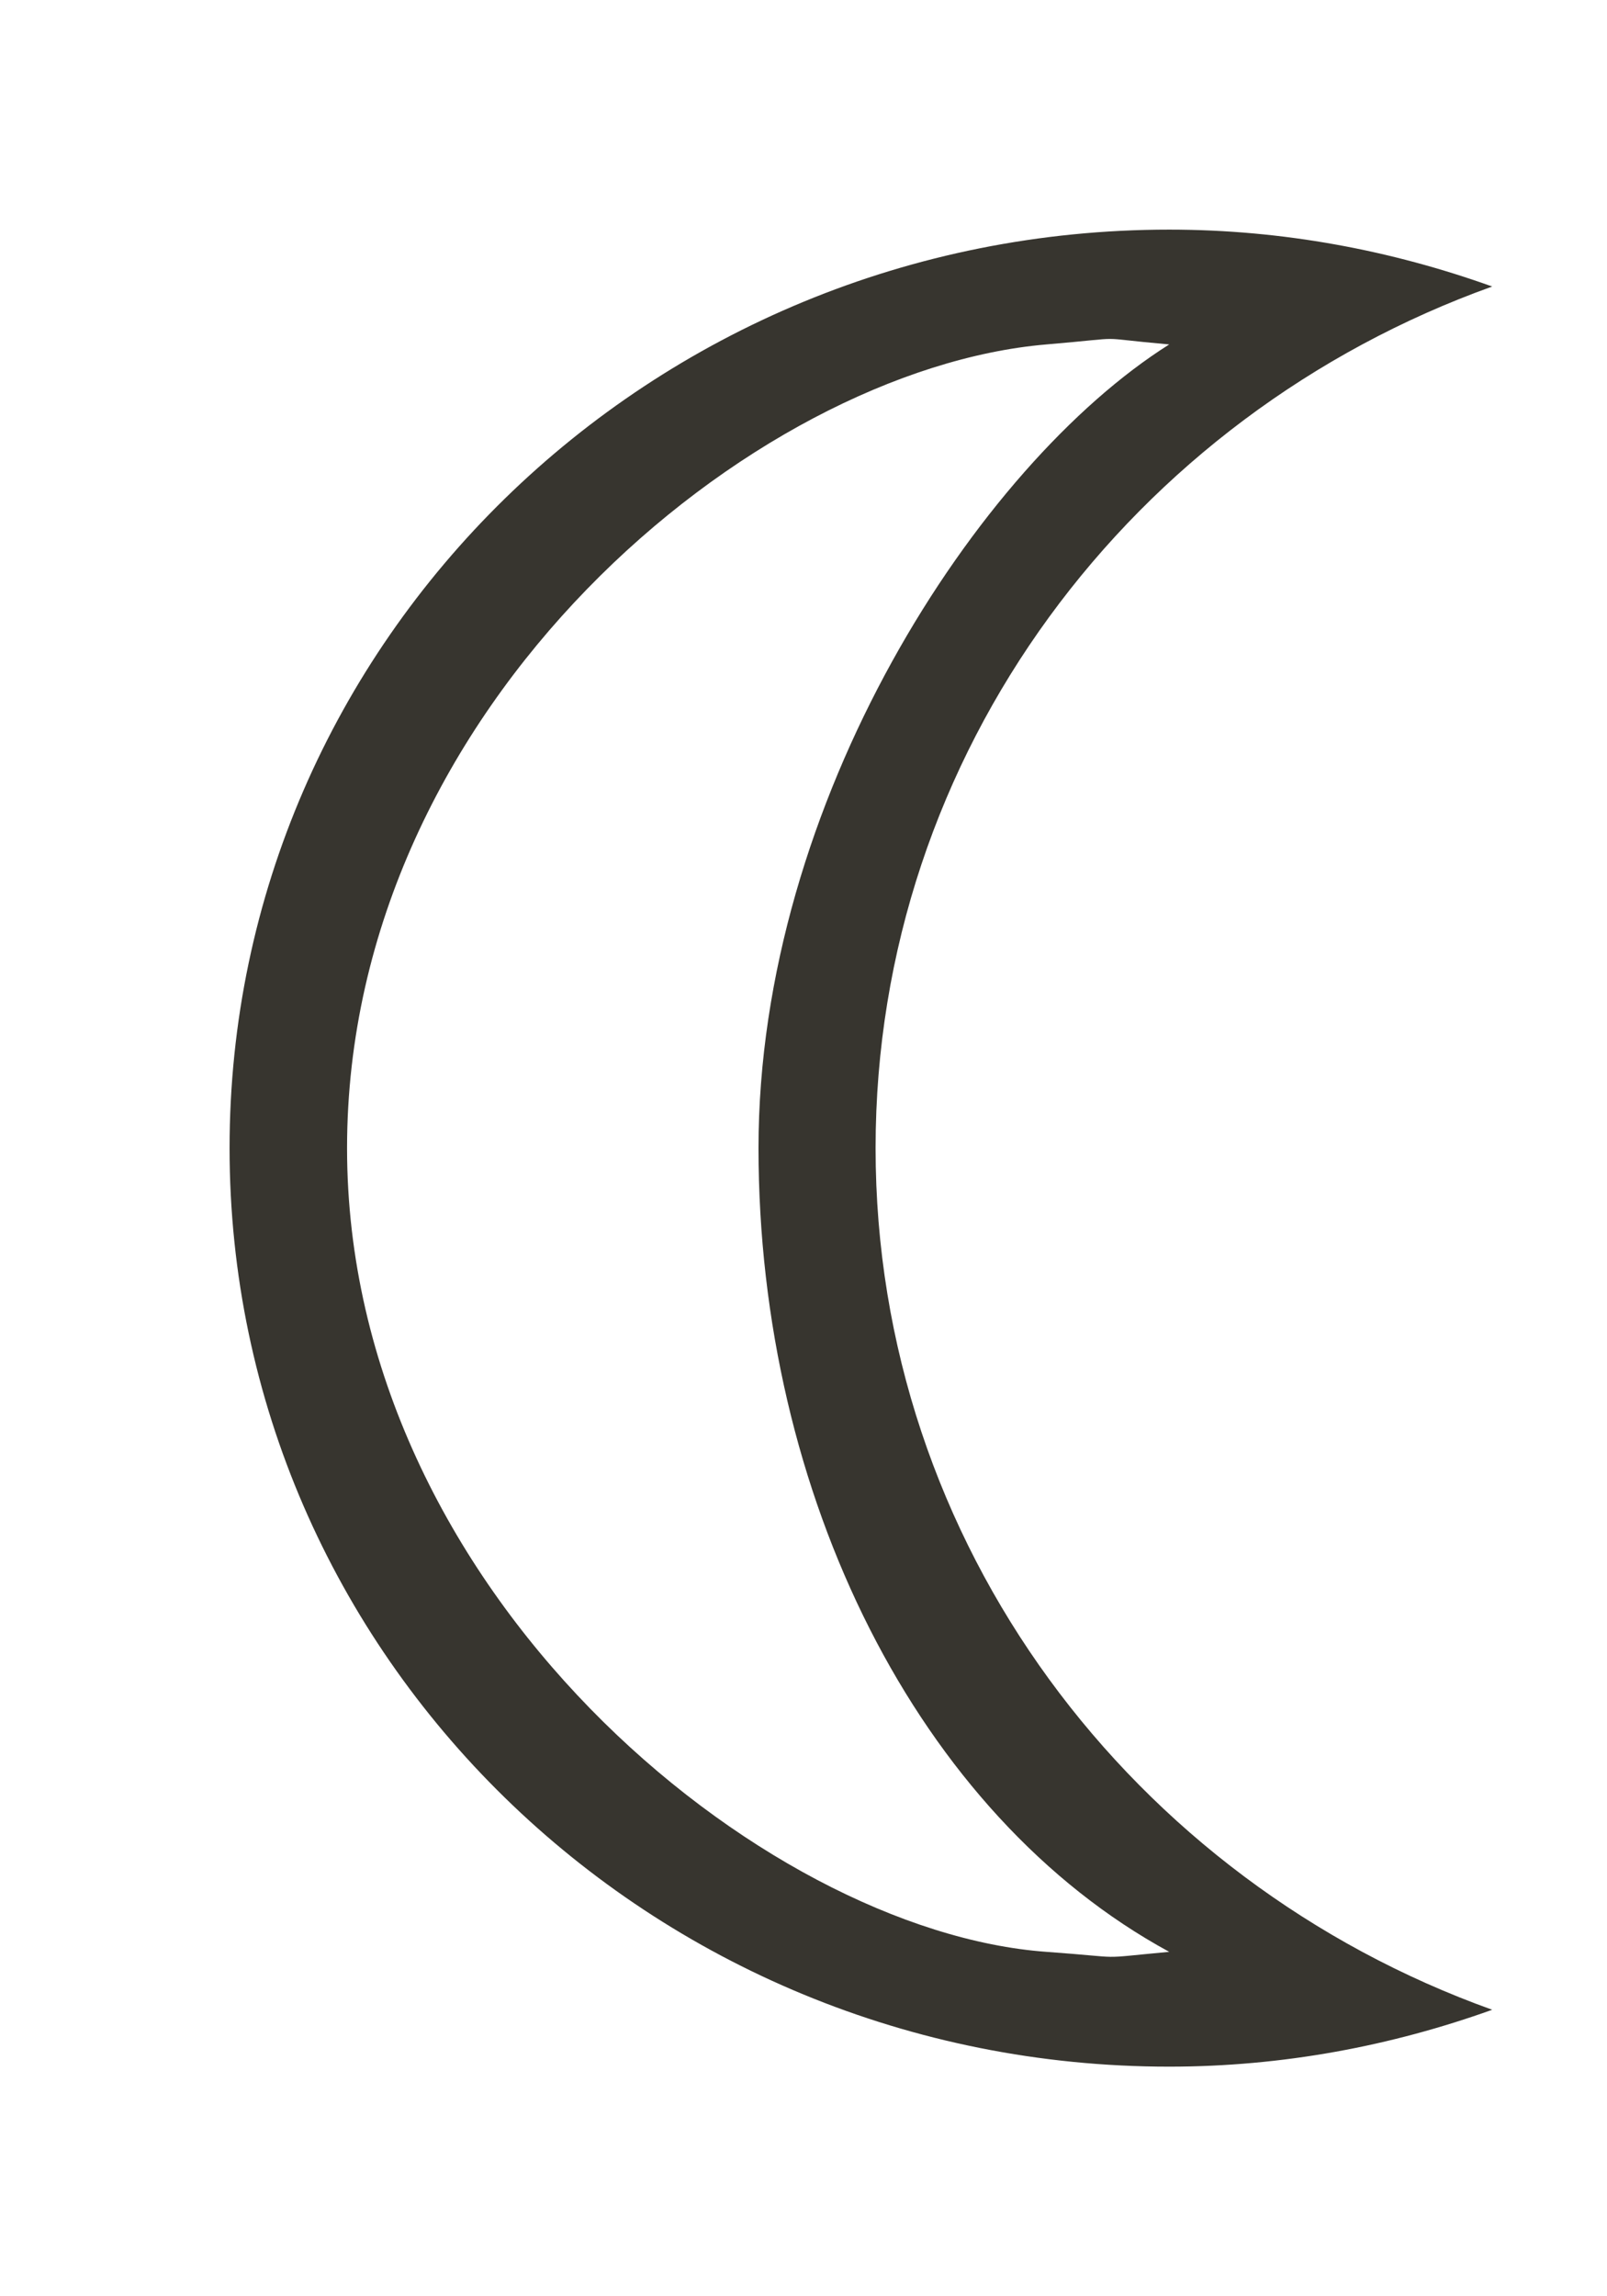 <!-- Generated by IcoMoon.io -->
<svg version="1.1" xmlns="http://www.w3.org/2000/svg" width="28" height="40" viewBox="0 0 28 40">
<title>bm-moon</title>
<path fill="#37352f" d="M18.23 34c-4.943-0.359-12.183-6.268-12.183-14s7.085-13.566 12.183-14c1.534-0.13 0.723-0.125 2.142 0-3.337 2.104-7.156 7.962-7.156 14s2.778 11.619 7.156 14c-1.348 0.125-0.674 0.106-2.142 0v0zM15.256 20c0-6.9 4.479-12.764 10.744-15.009-1.757-0.63-3.647-0.991-5.628-0.991-9.042 0-16.372 7.164-16.372 16s7.33 16 16.372 16c1.981 0 3.871-0.361 5.628-0.991-6.265-2.245-10.744-8.108-10.744-15.009v0z"></path>
</svg>

